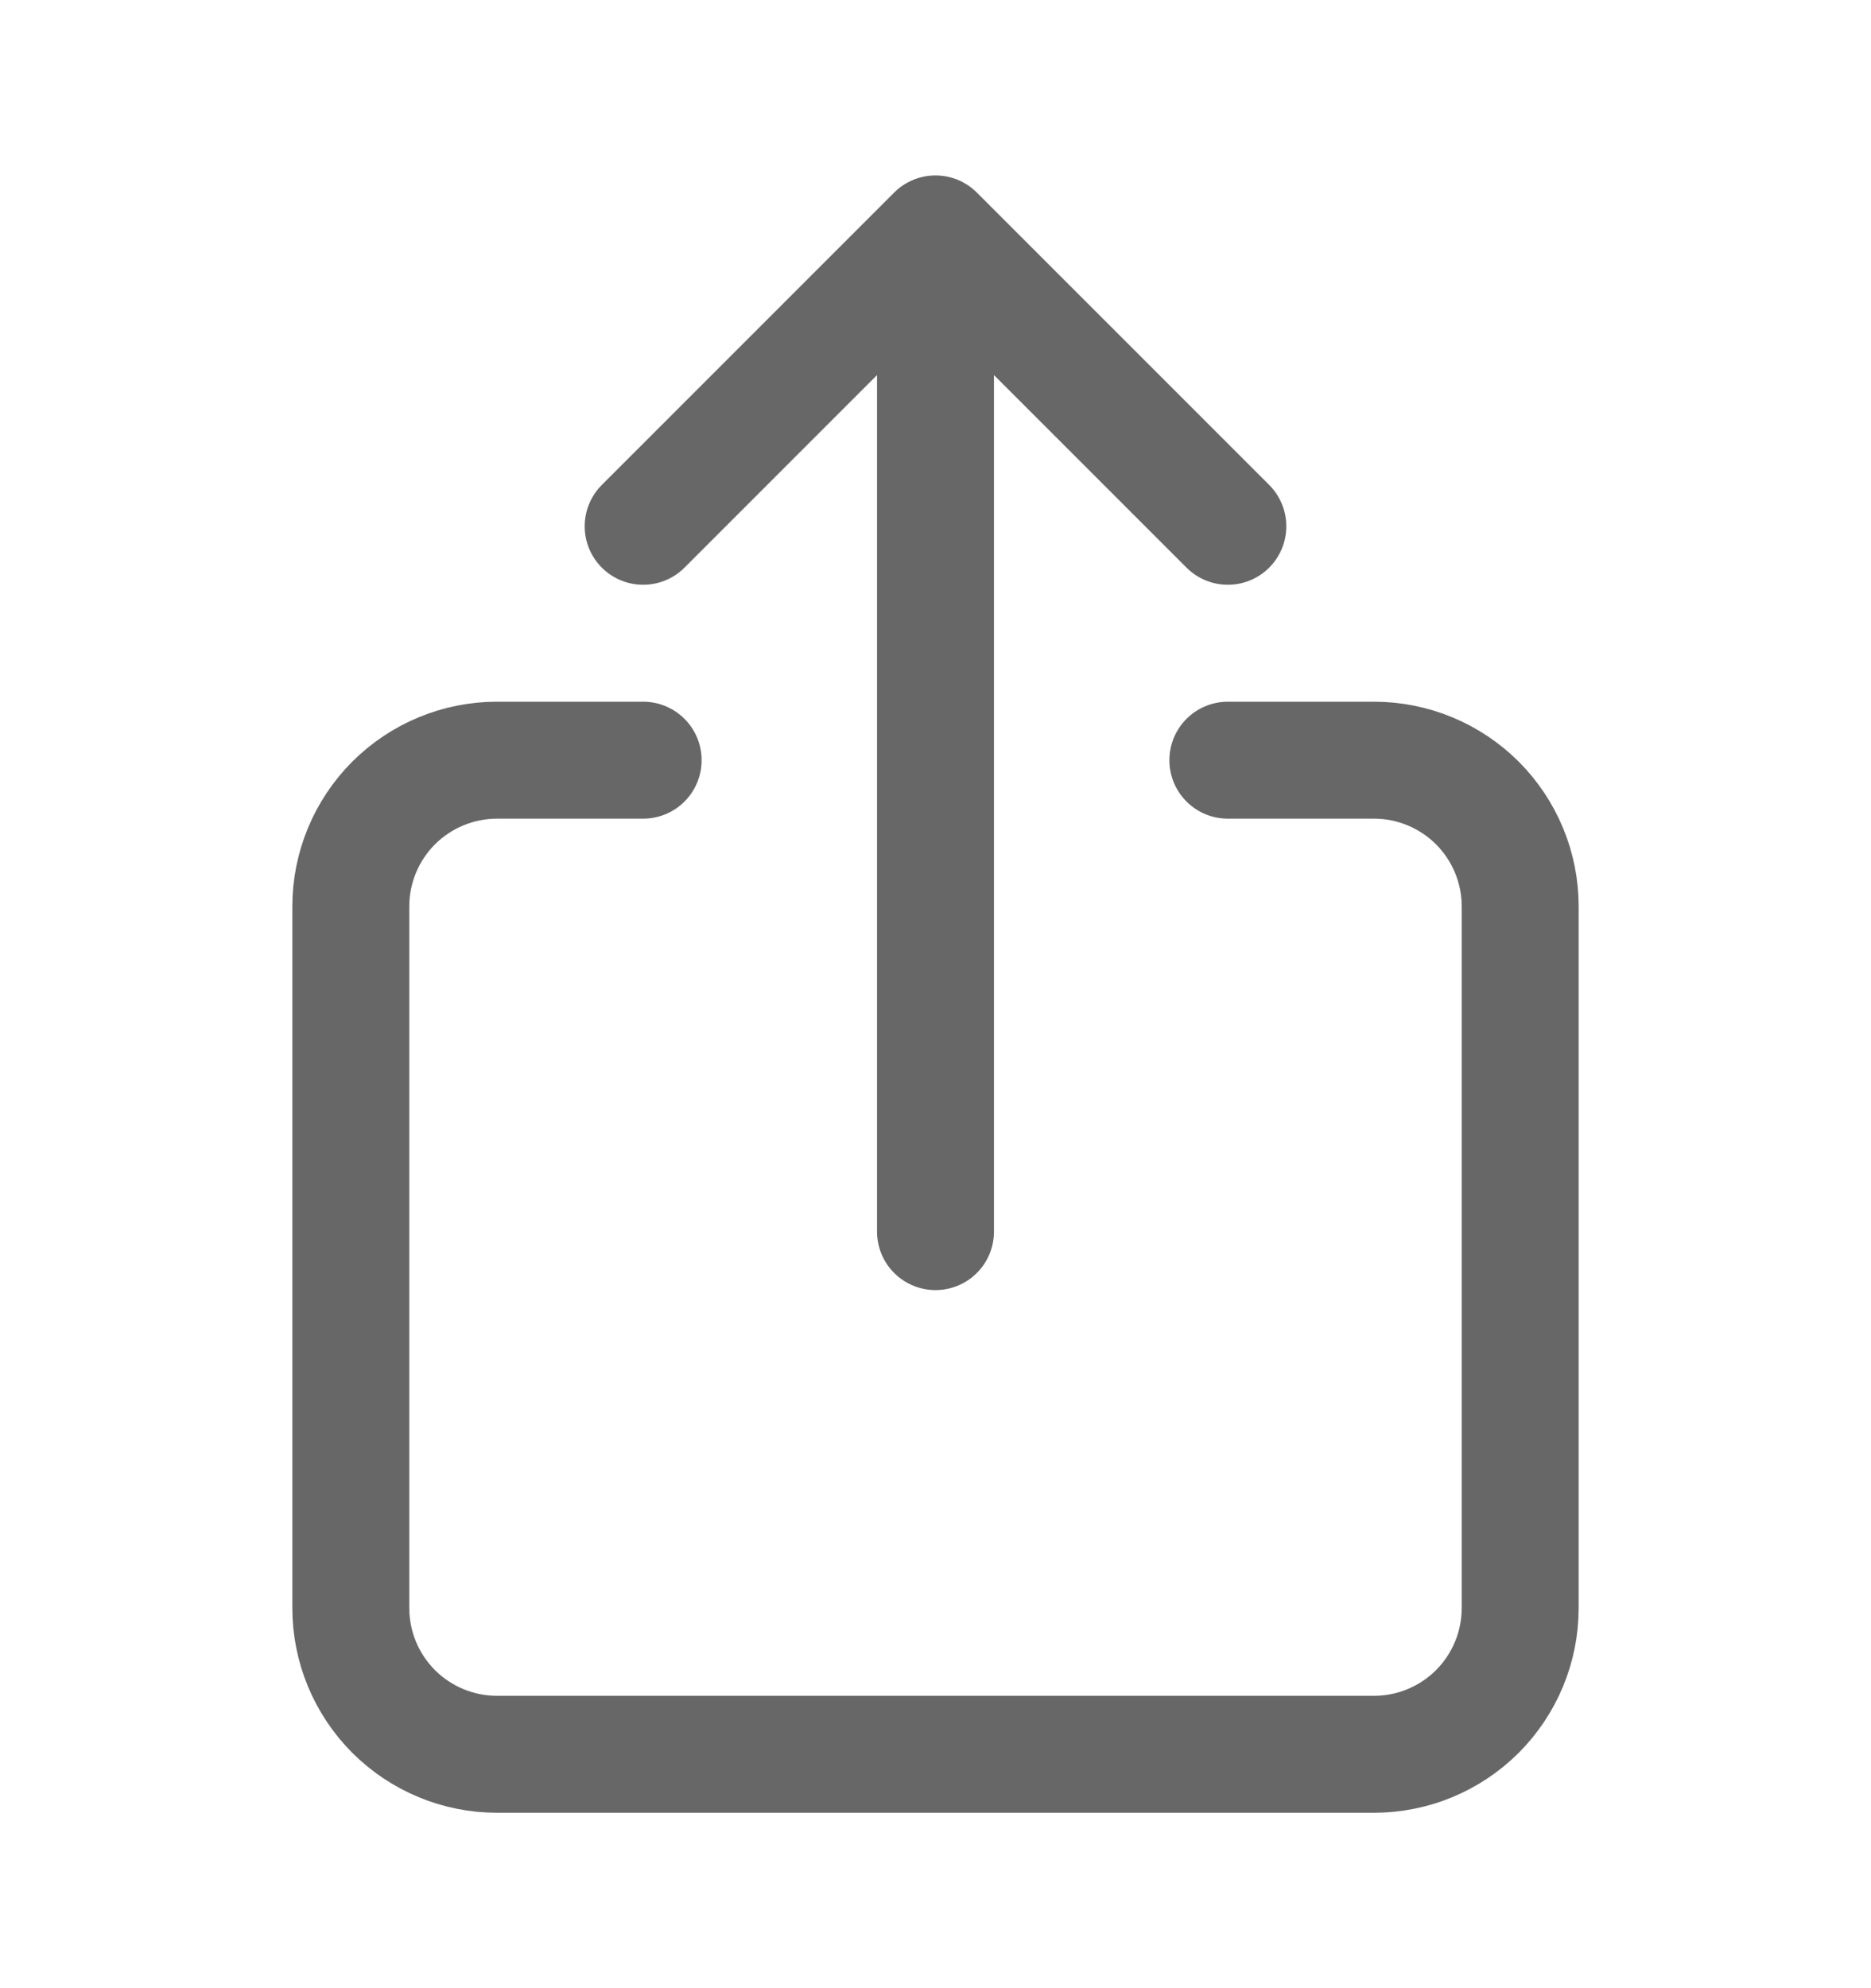 <svg width="16" height="17" viewBox="0 0 16 17" fill="none" xmlns="http://www.w3.org/2000/svg">
<path d="M10.5 6.5H11.75C12.082 6.5 12.399 6.632 12.634 6.866C12.868 7.101 13 7.418 13 7.75V13.75C13 14.082 12.868 14.399 12.634 14.634C12.399 14.868 12.082 15 11.75 15H4.25C3.918 15 3.601 14.868 3.366 14.634C3.132 14.399 3 14.082 3 13.75V7.75C3 7.418 3.132 7.101 3.366 6.866C3.601 6.632 3.918 6.5 4.25 6.5H5.5M10.5 4.5L8 2M8 2L5.5 4.5M8 2V10.531" stroke="#676767" stroke-linecap="round" stroke-linejoin="round"/>
</svg>

